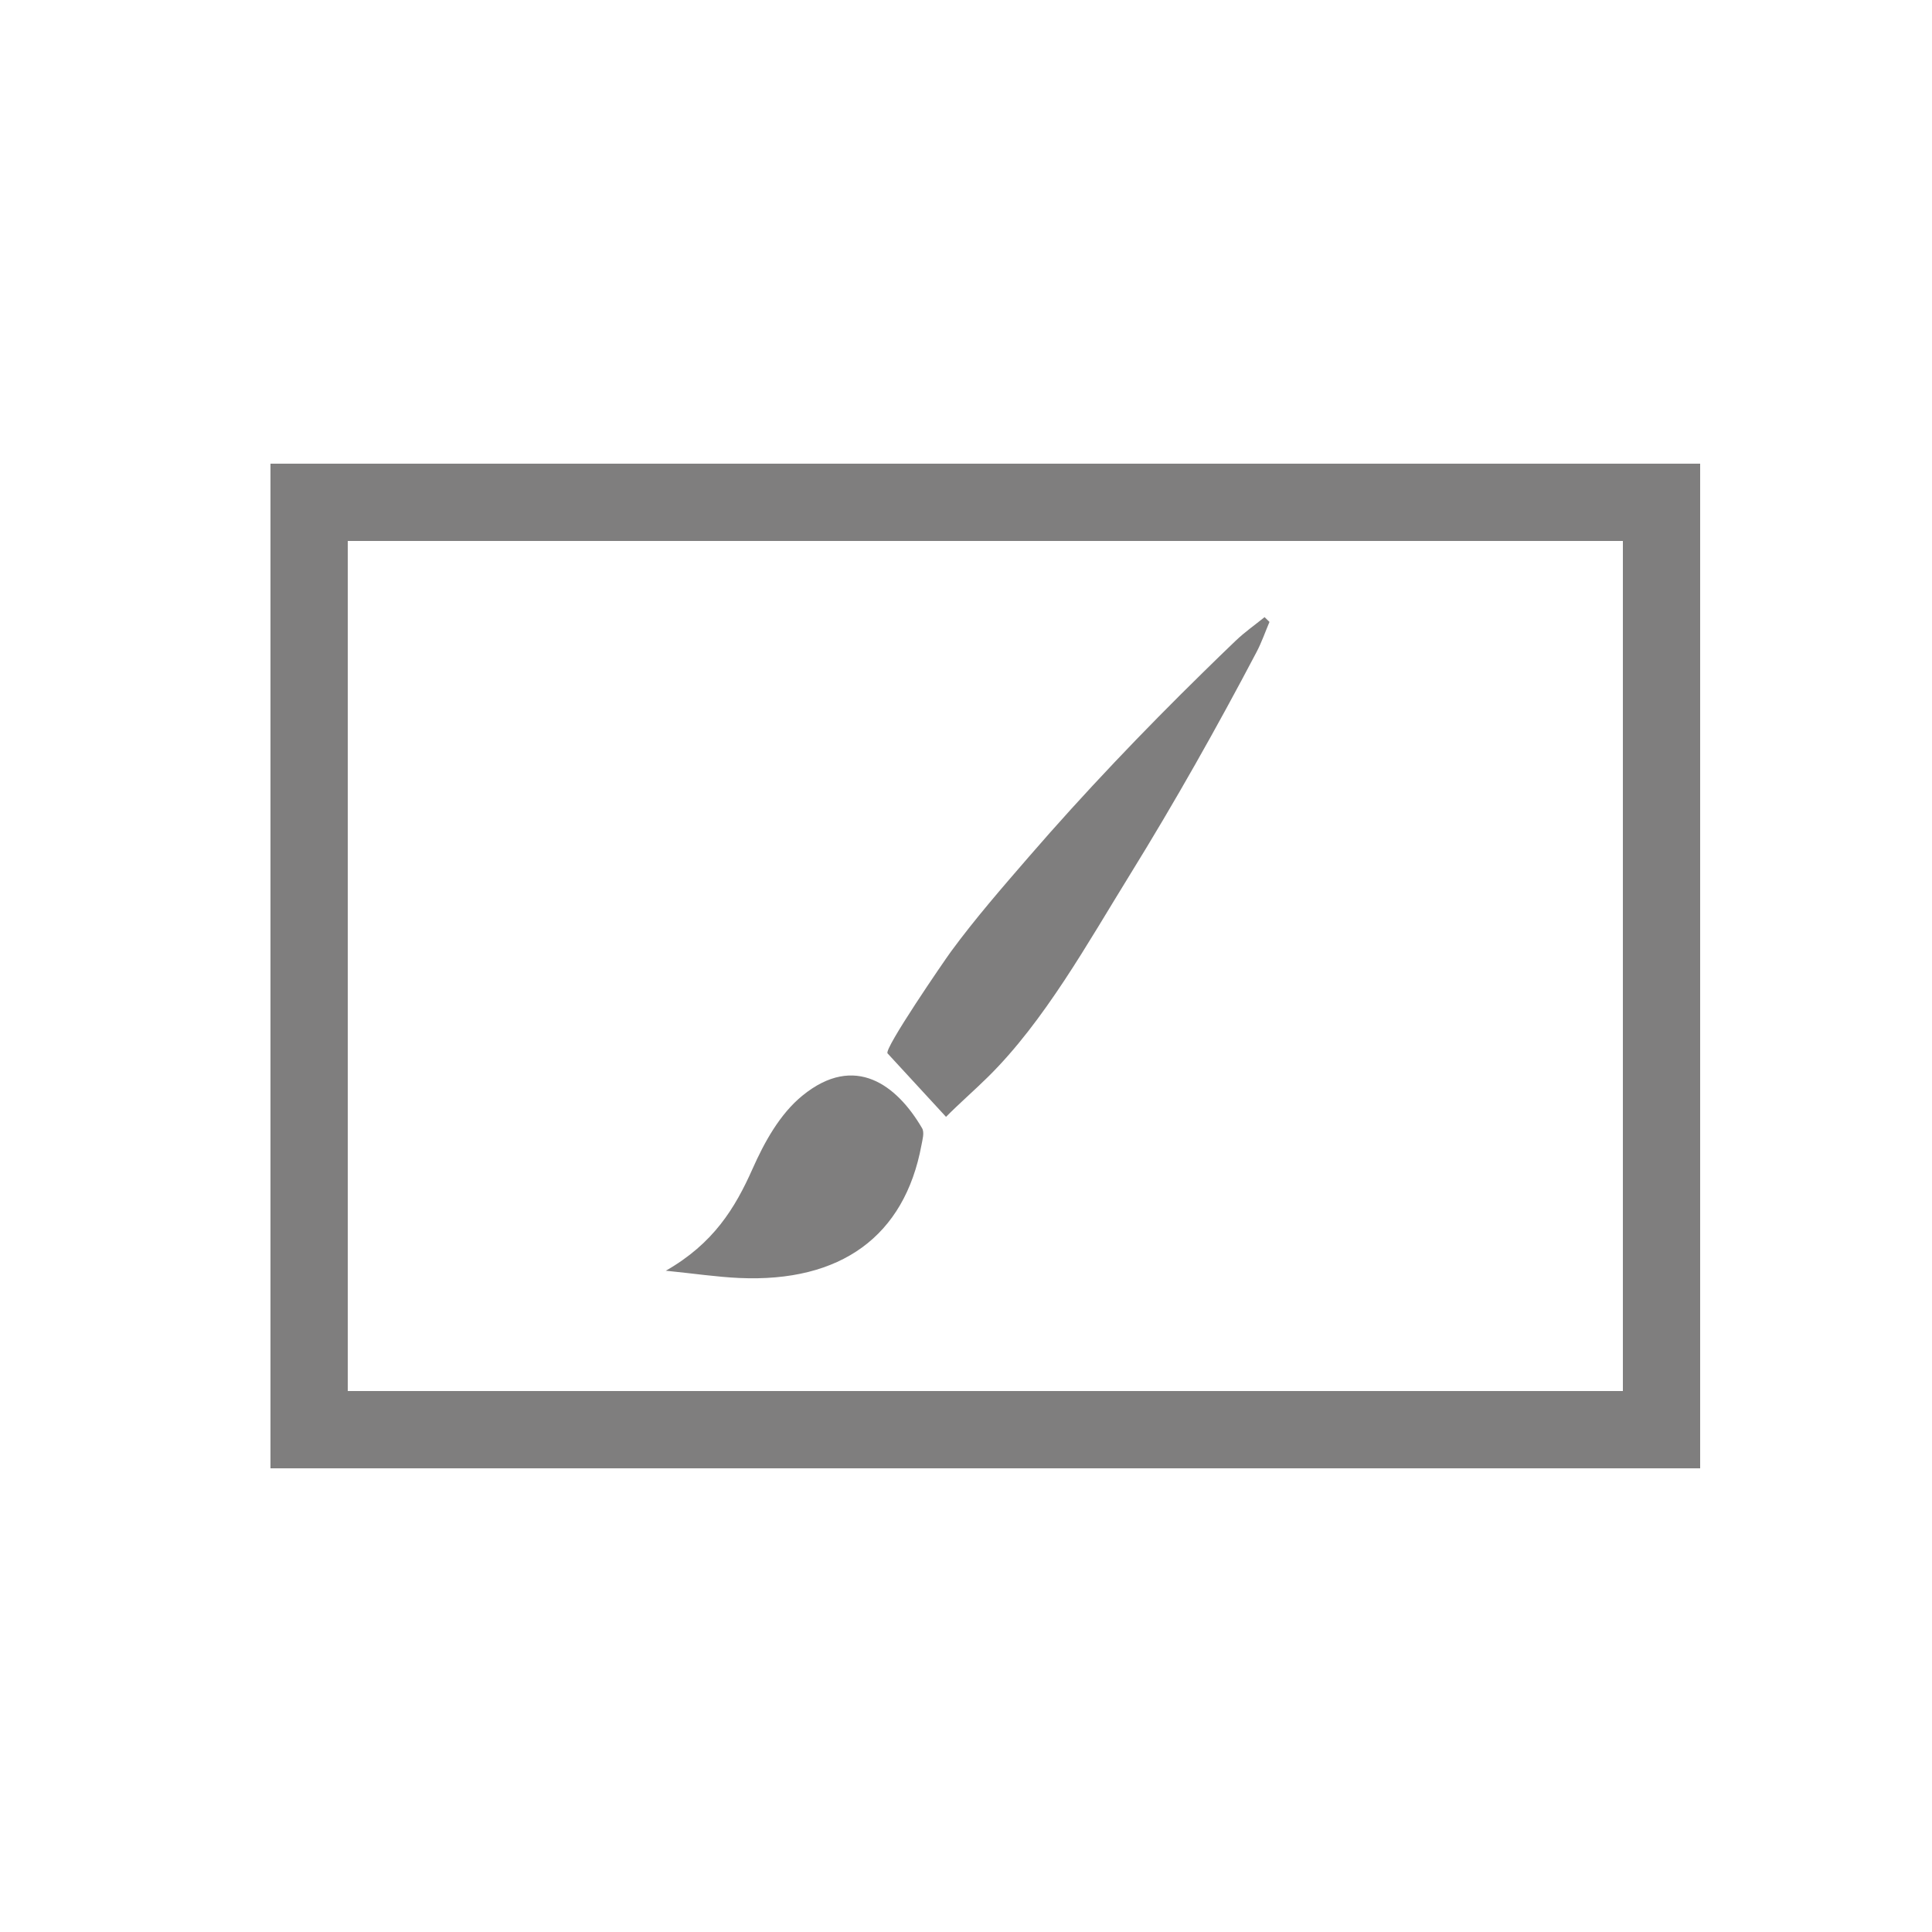 <?xml version="1.0" encoding="UTF-8"?>
<svg width="50px" height="50px" viewBox="0 0 50 50" version="1.1" xmlns="http://www.w3.org/2000/svg" xmlns:xlink="http://www.w3.org/1999/xlink">
    <title>startWithBlank</title>
    <g id="startWithBlank" stroke="none" stroke-width="1" fill="none" fill-rule="evenodd">
        <path d="M44,12 L44,38 L7,38 L7,12 L44,12 Z M42,14 L9,14 L9,36 L42,36 L42,14 Z" id="Rectangle" fill="#7F7E7E" fill-rule="nonzero"></path>
        <g id="Group" transform="translate(25.025, 24.801) rotate(-6) translate(-25.025, -24.801) translate(15.525, 16.301)" fill="#7F7E7E">
            <path d="M8.532,12.524 C8.045,11.87 7.678,11.377 7.199,10.732 C7.109,10.611 8.915,8.495 9.105,8.285 C9.821,7.498 10.6,6.773 11.369,6.053 C12.974,4.55 14.642,3.134 16.349,1.78 C16.656,1.535 16.965,1.293 17.275,1.053 C17.531,0.855 17.813,0.699 18.083,0.524 C18.12,0.569 18.158,0.615 18.196,0.661 C18.06,0.905 17.94,1.163 17.787,1.393 C16.556,3.236 15.275,5.037 13.93,6.777 C12.649,8.433 11.326,10.326 9.726,11.605 C9.333,11.92 8.922,12.205 8.532,12.524" id="Fill-1"></path>
            <path d="M0.904,15.726 C2.201,15.156 2.853,14.308 3.413,13.336 C3.785,12.691 4.26,12.002 4.895,11.588 C6.365,10.628 7.358,11.582 7.885,12.751 C7.938,12.87 7.865,13.044 7.823,13.186 C7.142,15.482 5.379,16.507 2.768,16.111 C2.197,16.024 1.638,15.879 0.904,15.726" id="Fill-3"></path>
        </g>
    </g>
</svg>